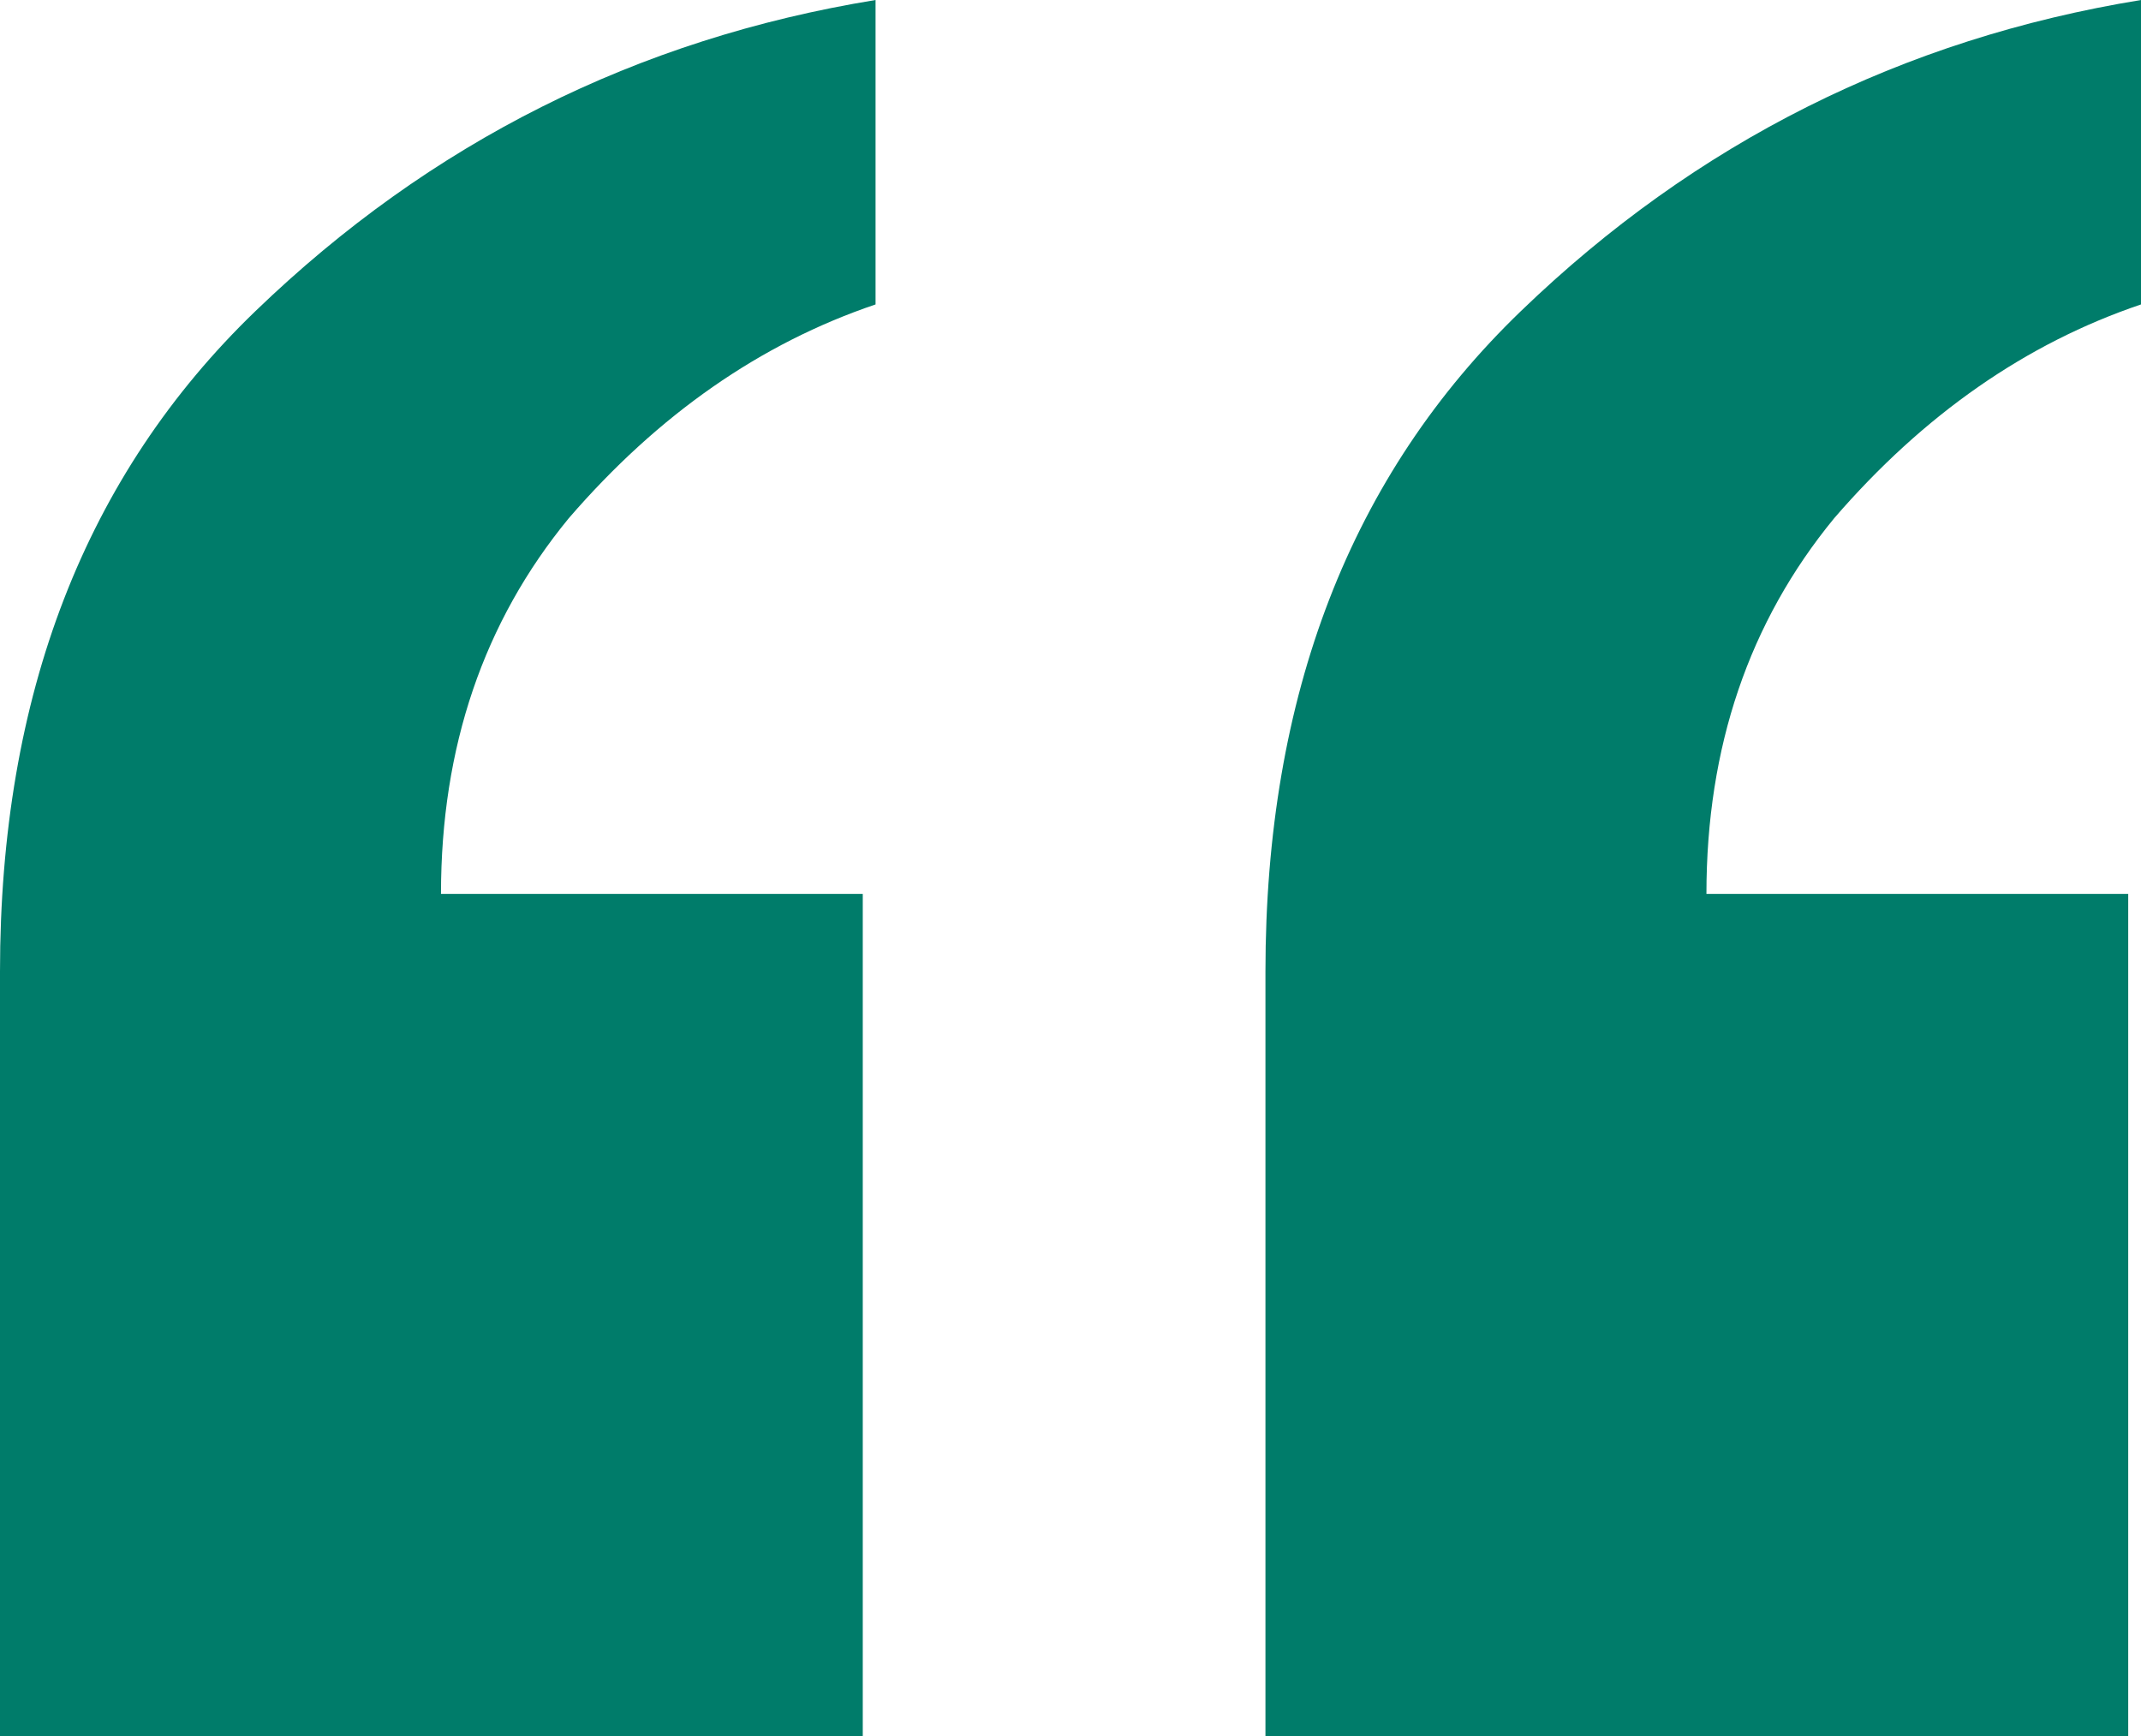 <svg width="37" height="30" viewBox="0 0 37 30" fill="none" xmlns="http://www.w3.org/2000/svg">
<path d="M21.869 30V16.791C21.869 12.015 23.341 8.209 26.287 5.373C29.305 2.463 32.877 0.672 37 0V5.261C35.012 5.933 33.245 7.164 31.698 8.955C30.226 10.746 29.49 12.91 29.49 15.448H36.779V30H21.869ZM0 30V16.791C0 12.015 1.473 8.209 4.418 5.373C7.437 2.463 11.008 0.672 15.131 0V5.261C13.143 5.933 11.376 7.164 9.83 8.955C8.357 10.746 7.621 12.91 7.621 15.448H14.91V30H0Z" fill="#007C6A"/>
</svg>
